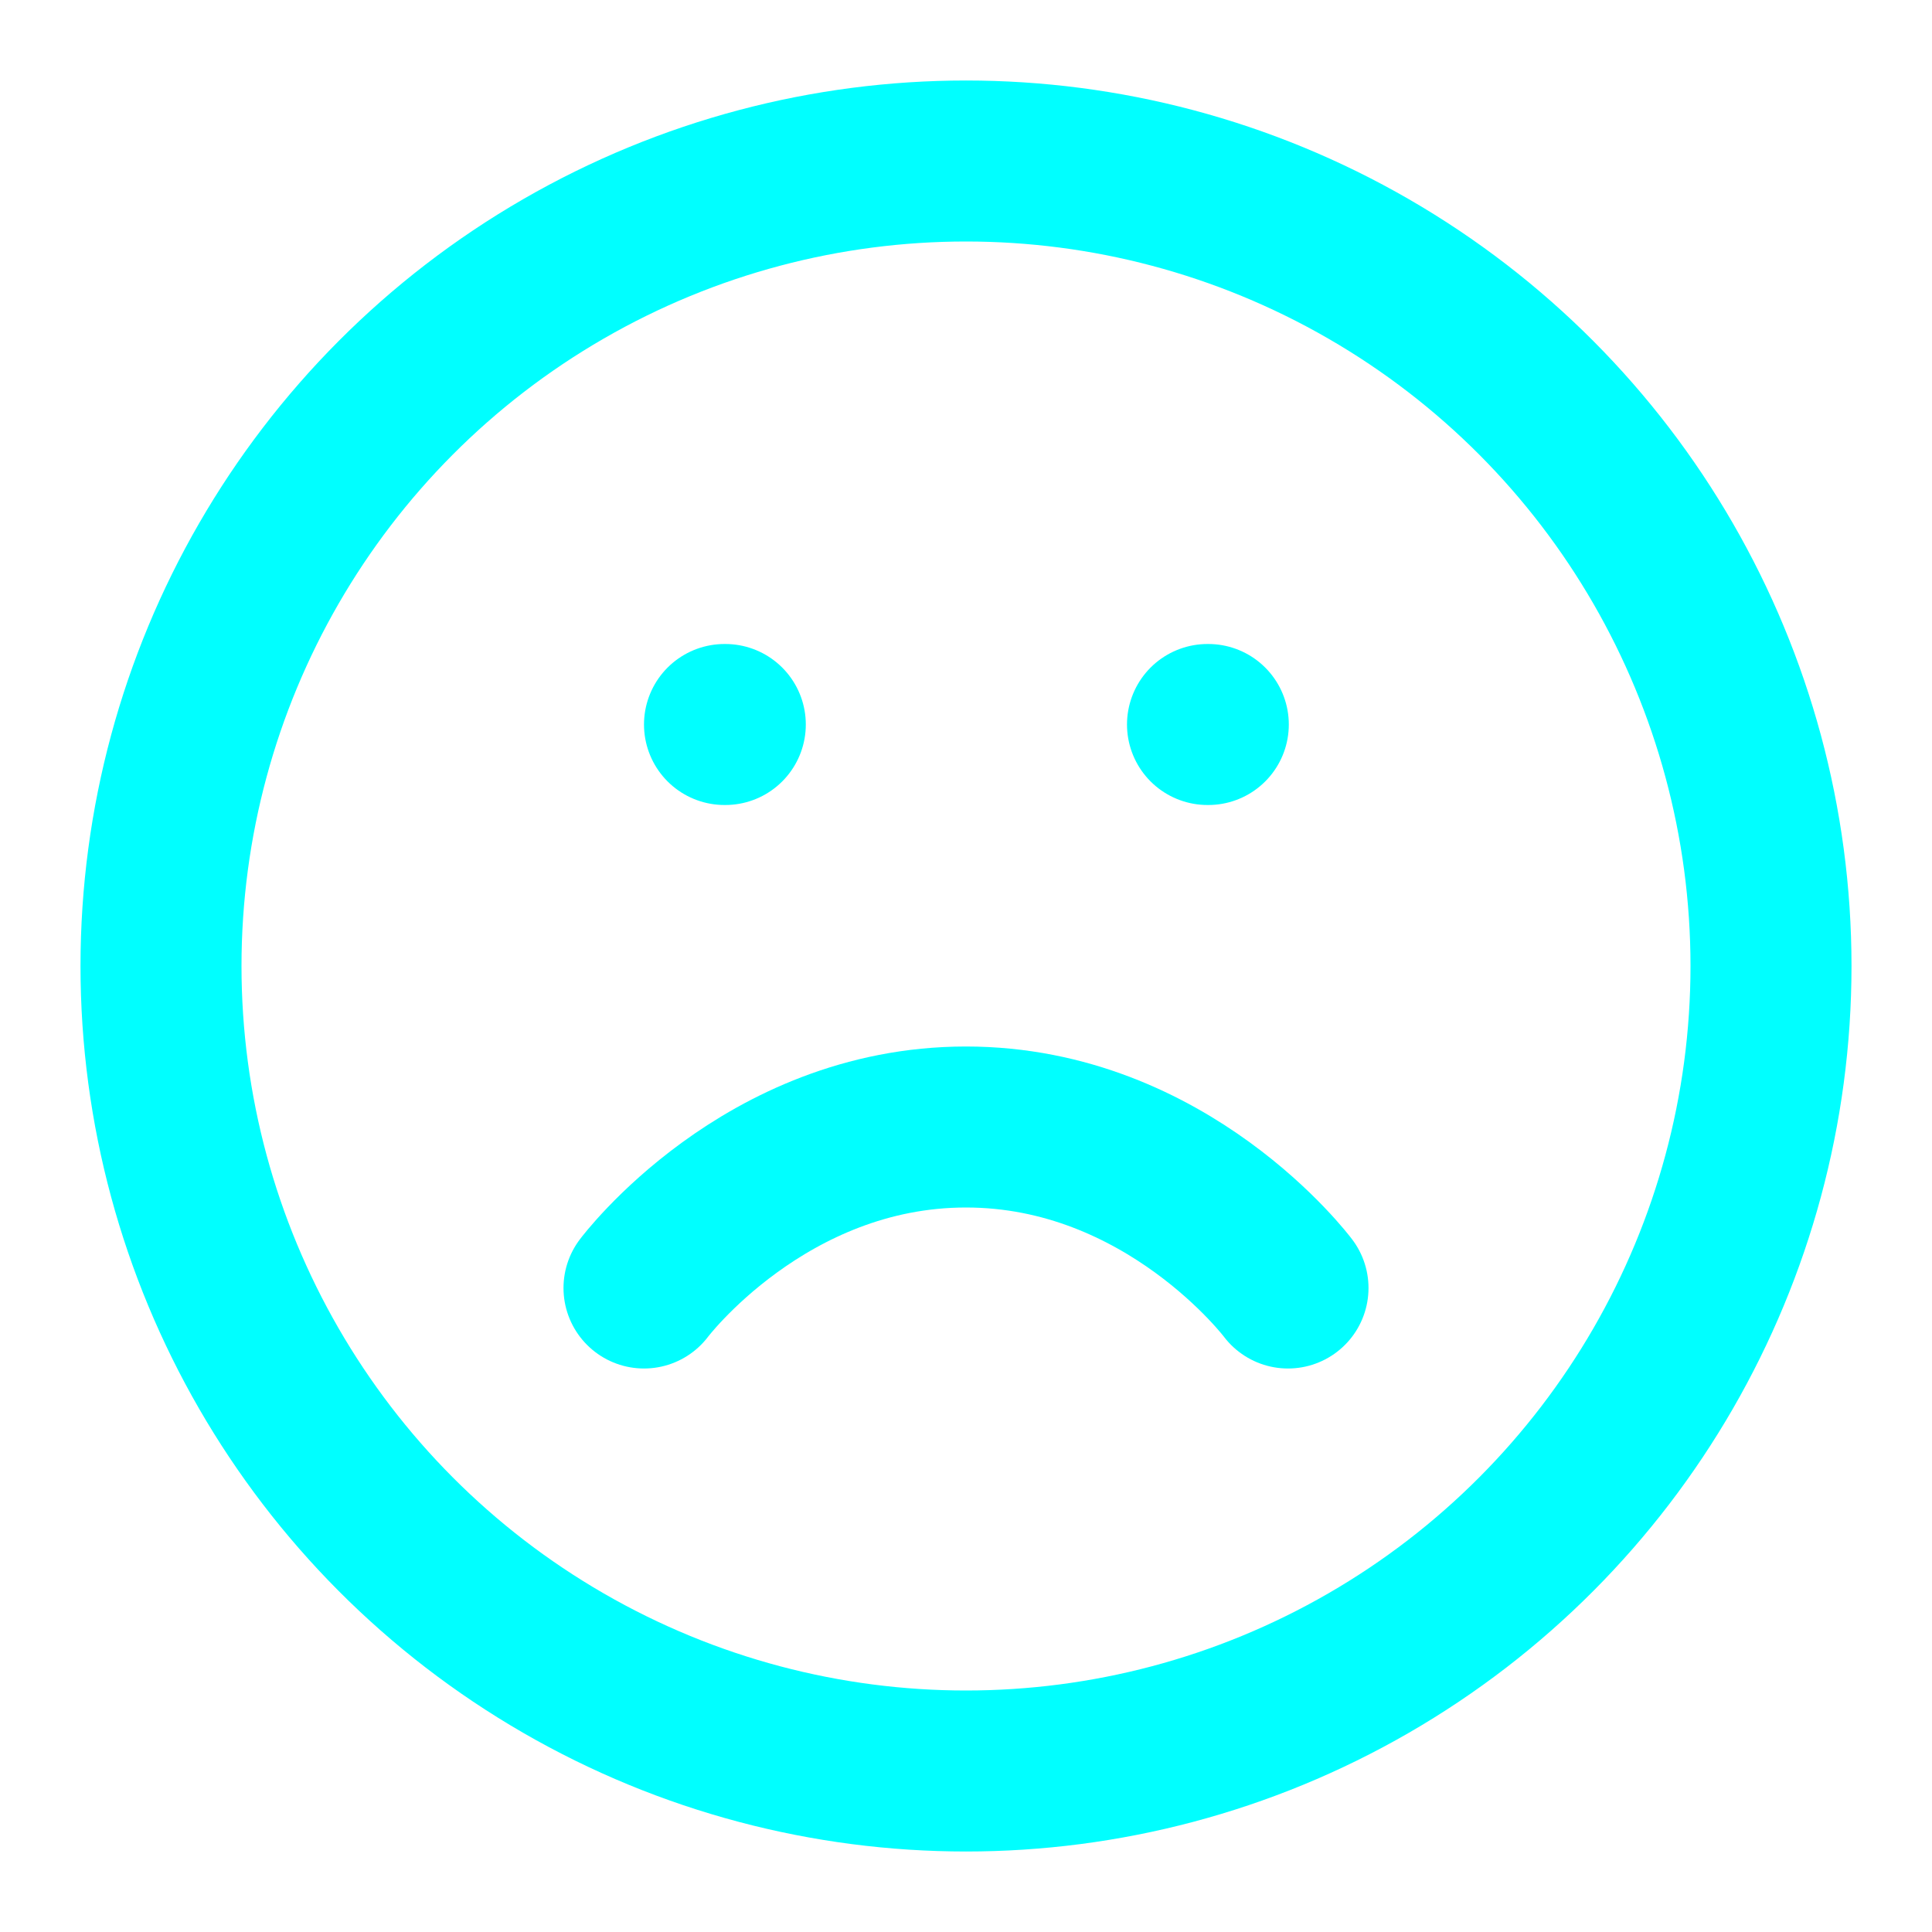 <svg xmlns="http://www.w3.org/2000/svg" width="24" height="24" viewBox="0 0 24 24" fill="none" stroke="#0ff" stroke-width="2" stroke-linecap="round" stroke-linejoin="round" class="feather feather-frown"><circle cx="12" cy="12" r="10"></circle><path d="M16 16s-1.5-2-4-2-4 2-4 2"></path><line x1="9" y1="9" x2="9.01" y2="9"></line><line x1="15" y1="9" x2="15.01" y2="9"></line></svg>